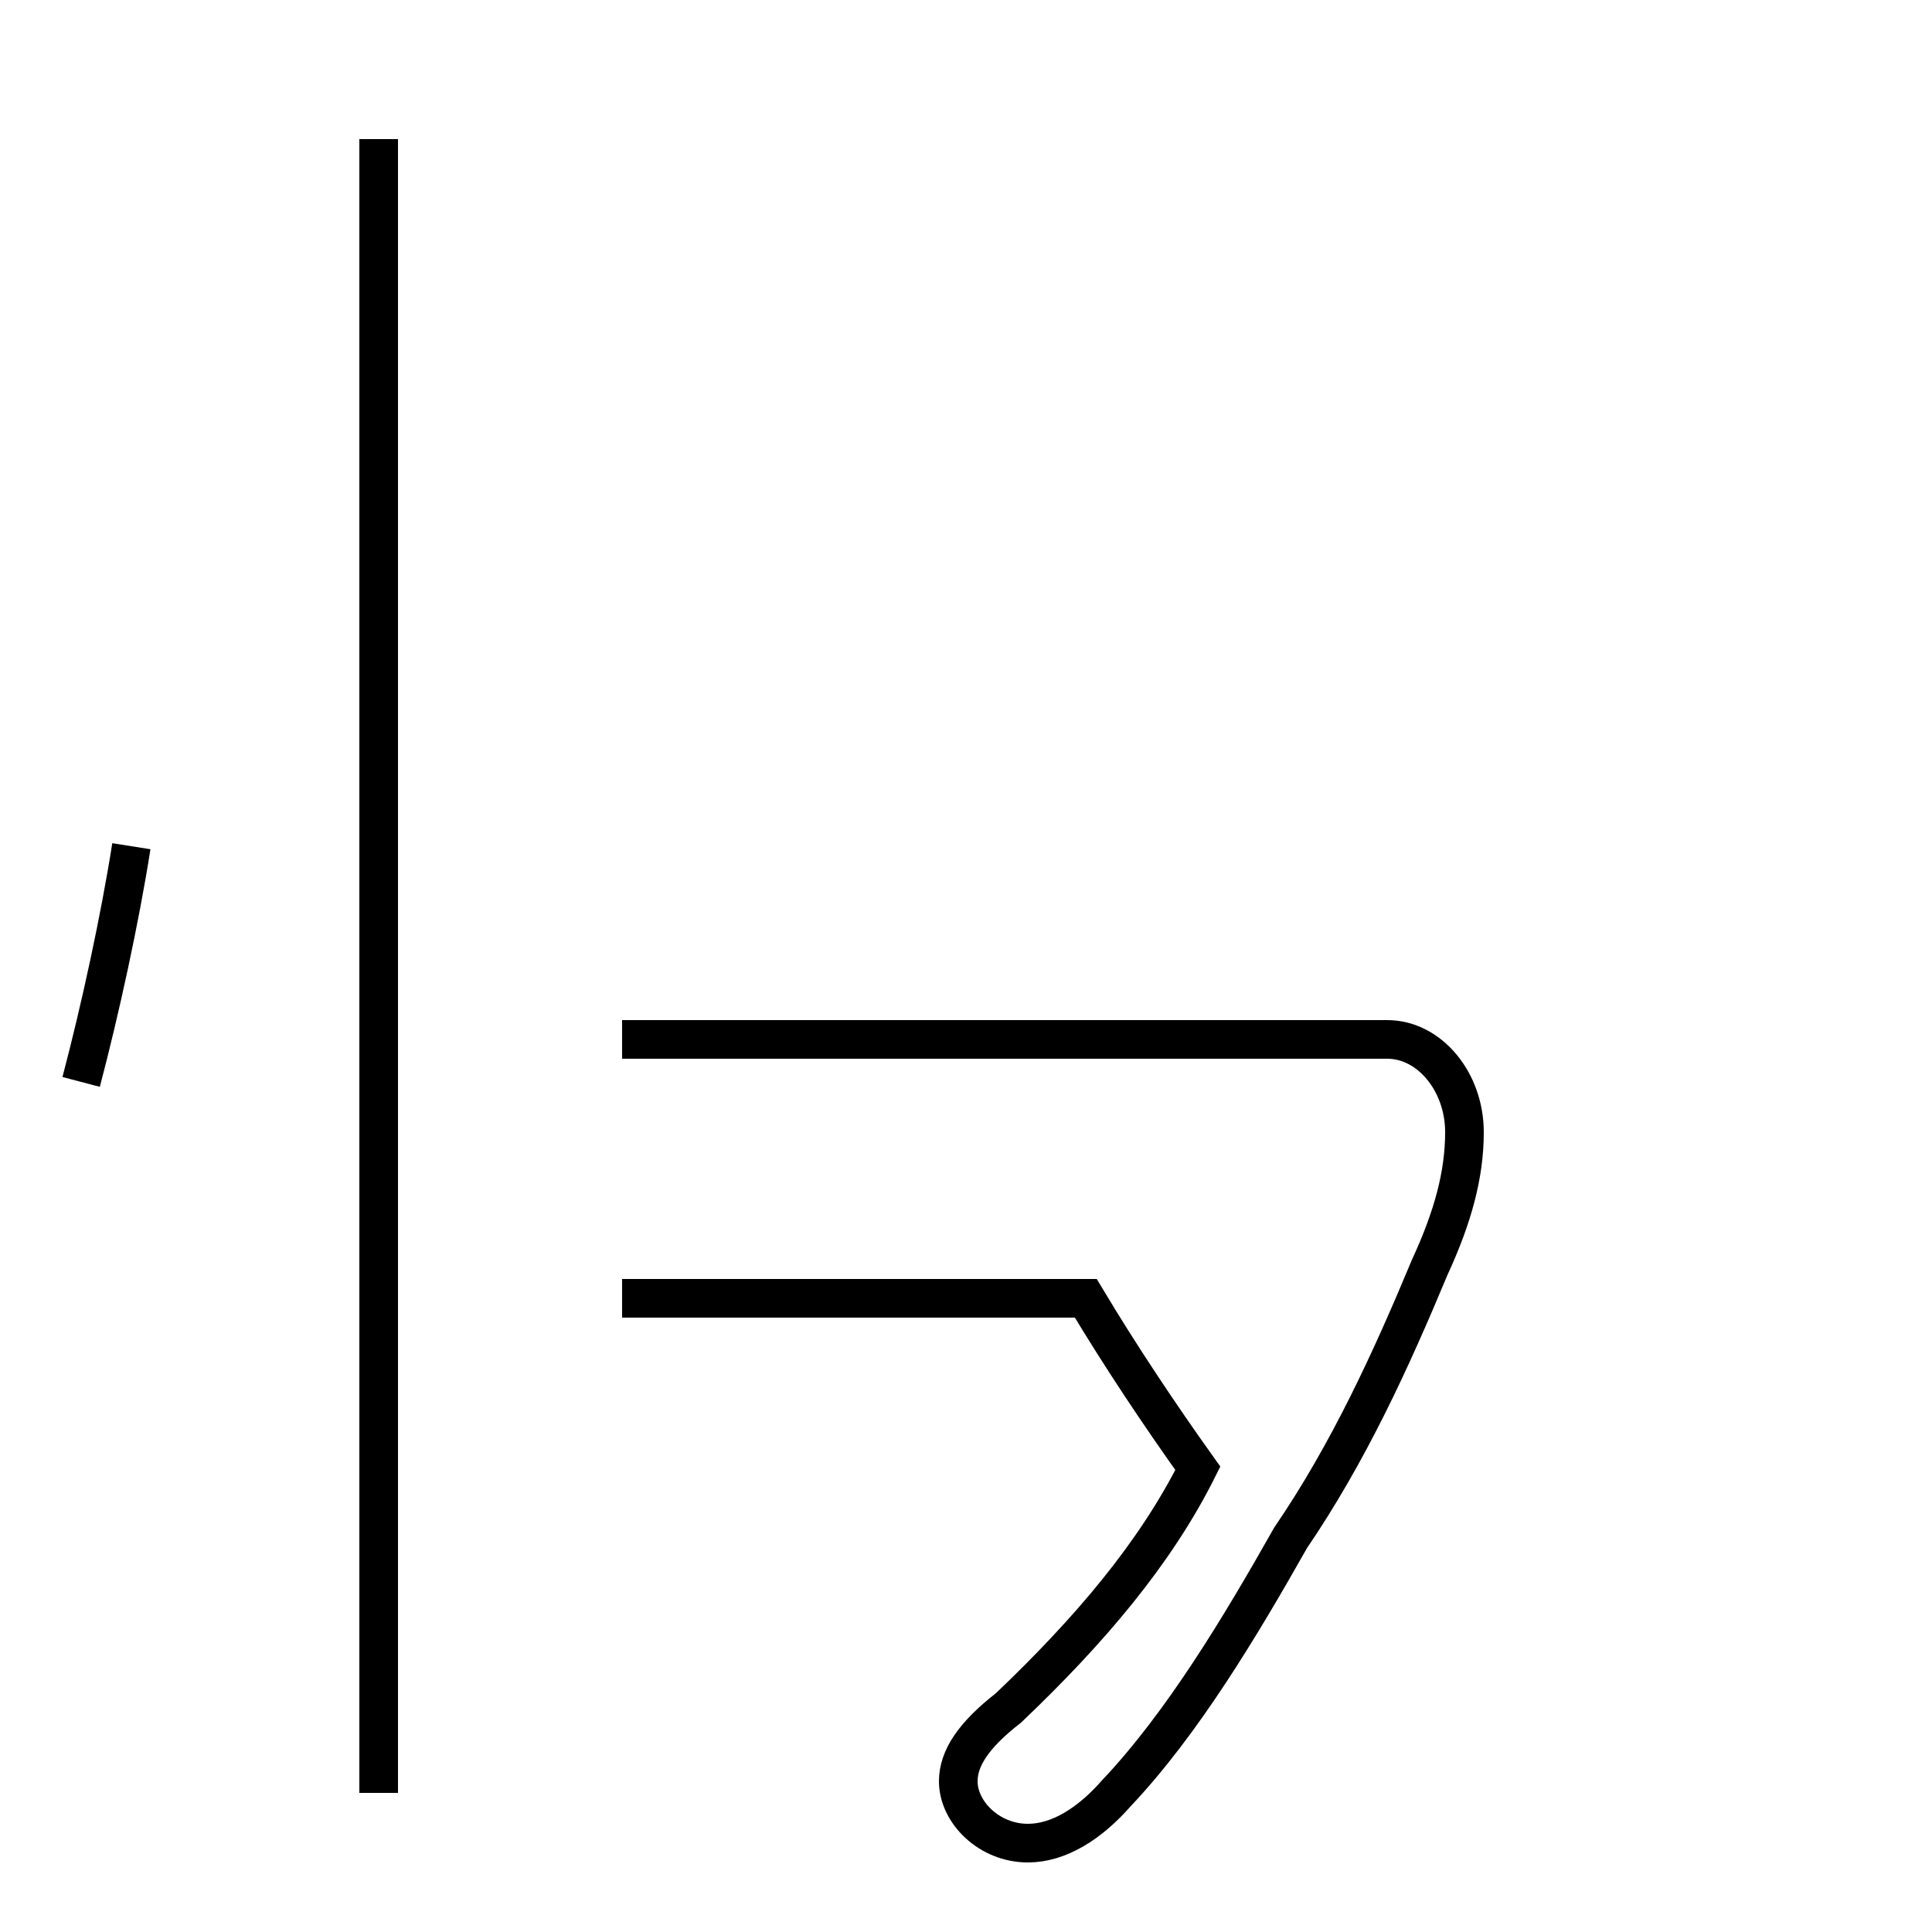 <?xml version='1.0' encoding='utf8'?>
<svg viewBox="0.0 -44.0 50.0 50.0" version="1.1" xmlns="http://www.w3.org/2000/svg">
<rect x="0.0" y="-44.0" width="50.0" height="50.0" fill="#808080" stroke="none"/>
<rect x="-1000" y="-1000" width="2000" height="2000" stroke="white" fill="white"/>
<g style="fill:none; stroke:#000000;  stroke-width:1">
<path d="M 3.4 22.1 C 3.1 20.2 2.6 17.9 2.1 16.0 M 9.8 -2.4 L 9.8 40.4 M 16.1 10.4 L 28.1 10.4 C 29.0 8.9 30.0 7.4 31.0 6.0 C 29.9 3.8 28.2 1.8 26.1 -0.2 C 25.2 -0.9 24.8 -1.5 24.8 -2.1 C 24.8 -2.9 25.6 -3.7 26.6 -3.7 C 27.4 -3.7 28.2 -3.2 28.9 -2.4 C 30.6 -0.6 32.1 1.9 33.4 4.2 C 34.9 6.4 36.0 8.8 37.0 11.2 C 37.6 12.5 37.9 13.6 37.9 14.7 C 37.9 16.0 37.0 17.1 35.9 17.1 L 16.1 17.1 " transform="scale(1, -1)" />
</g>
</svg>